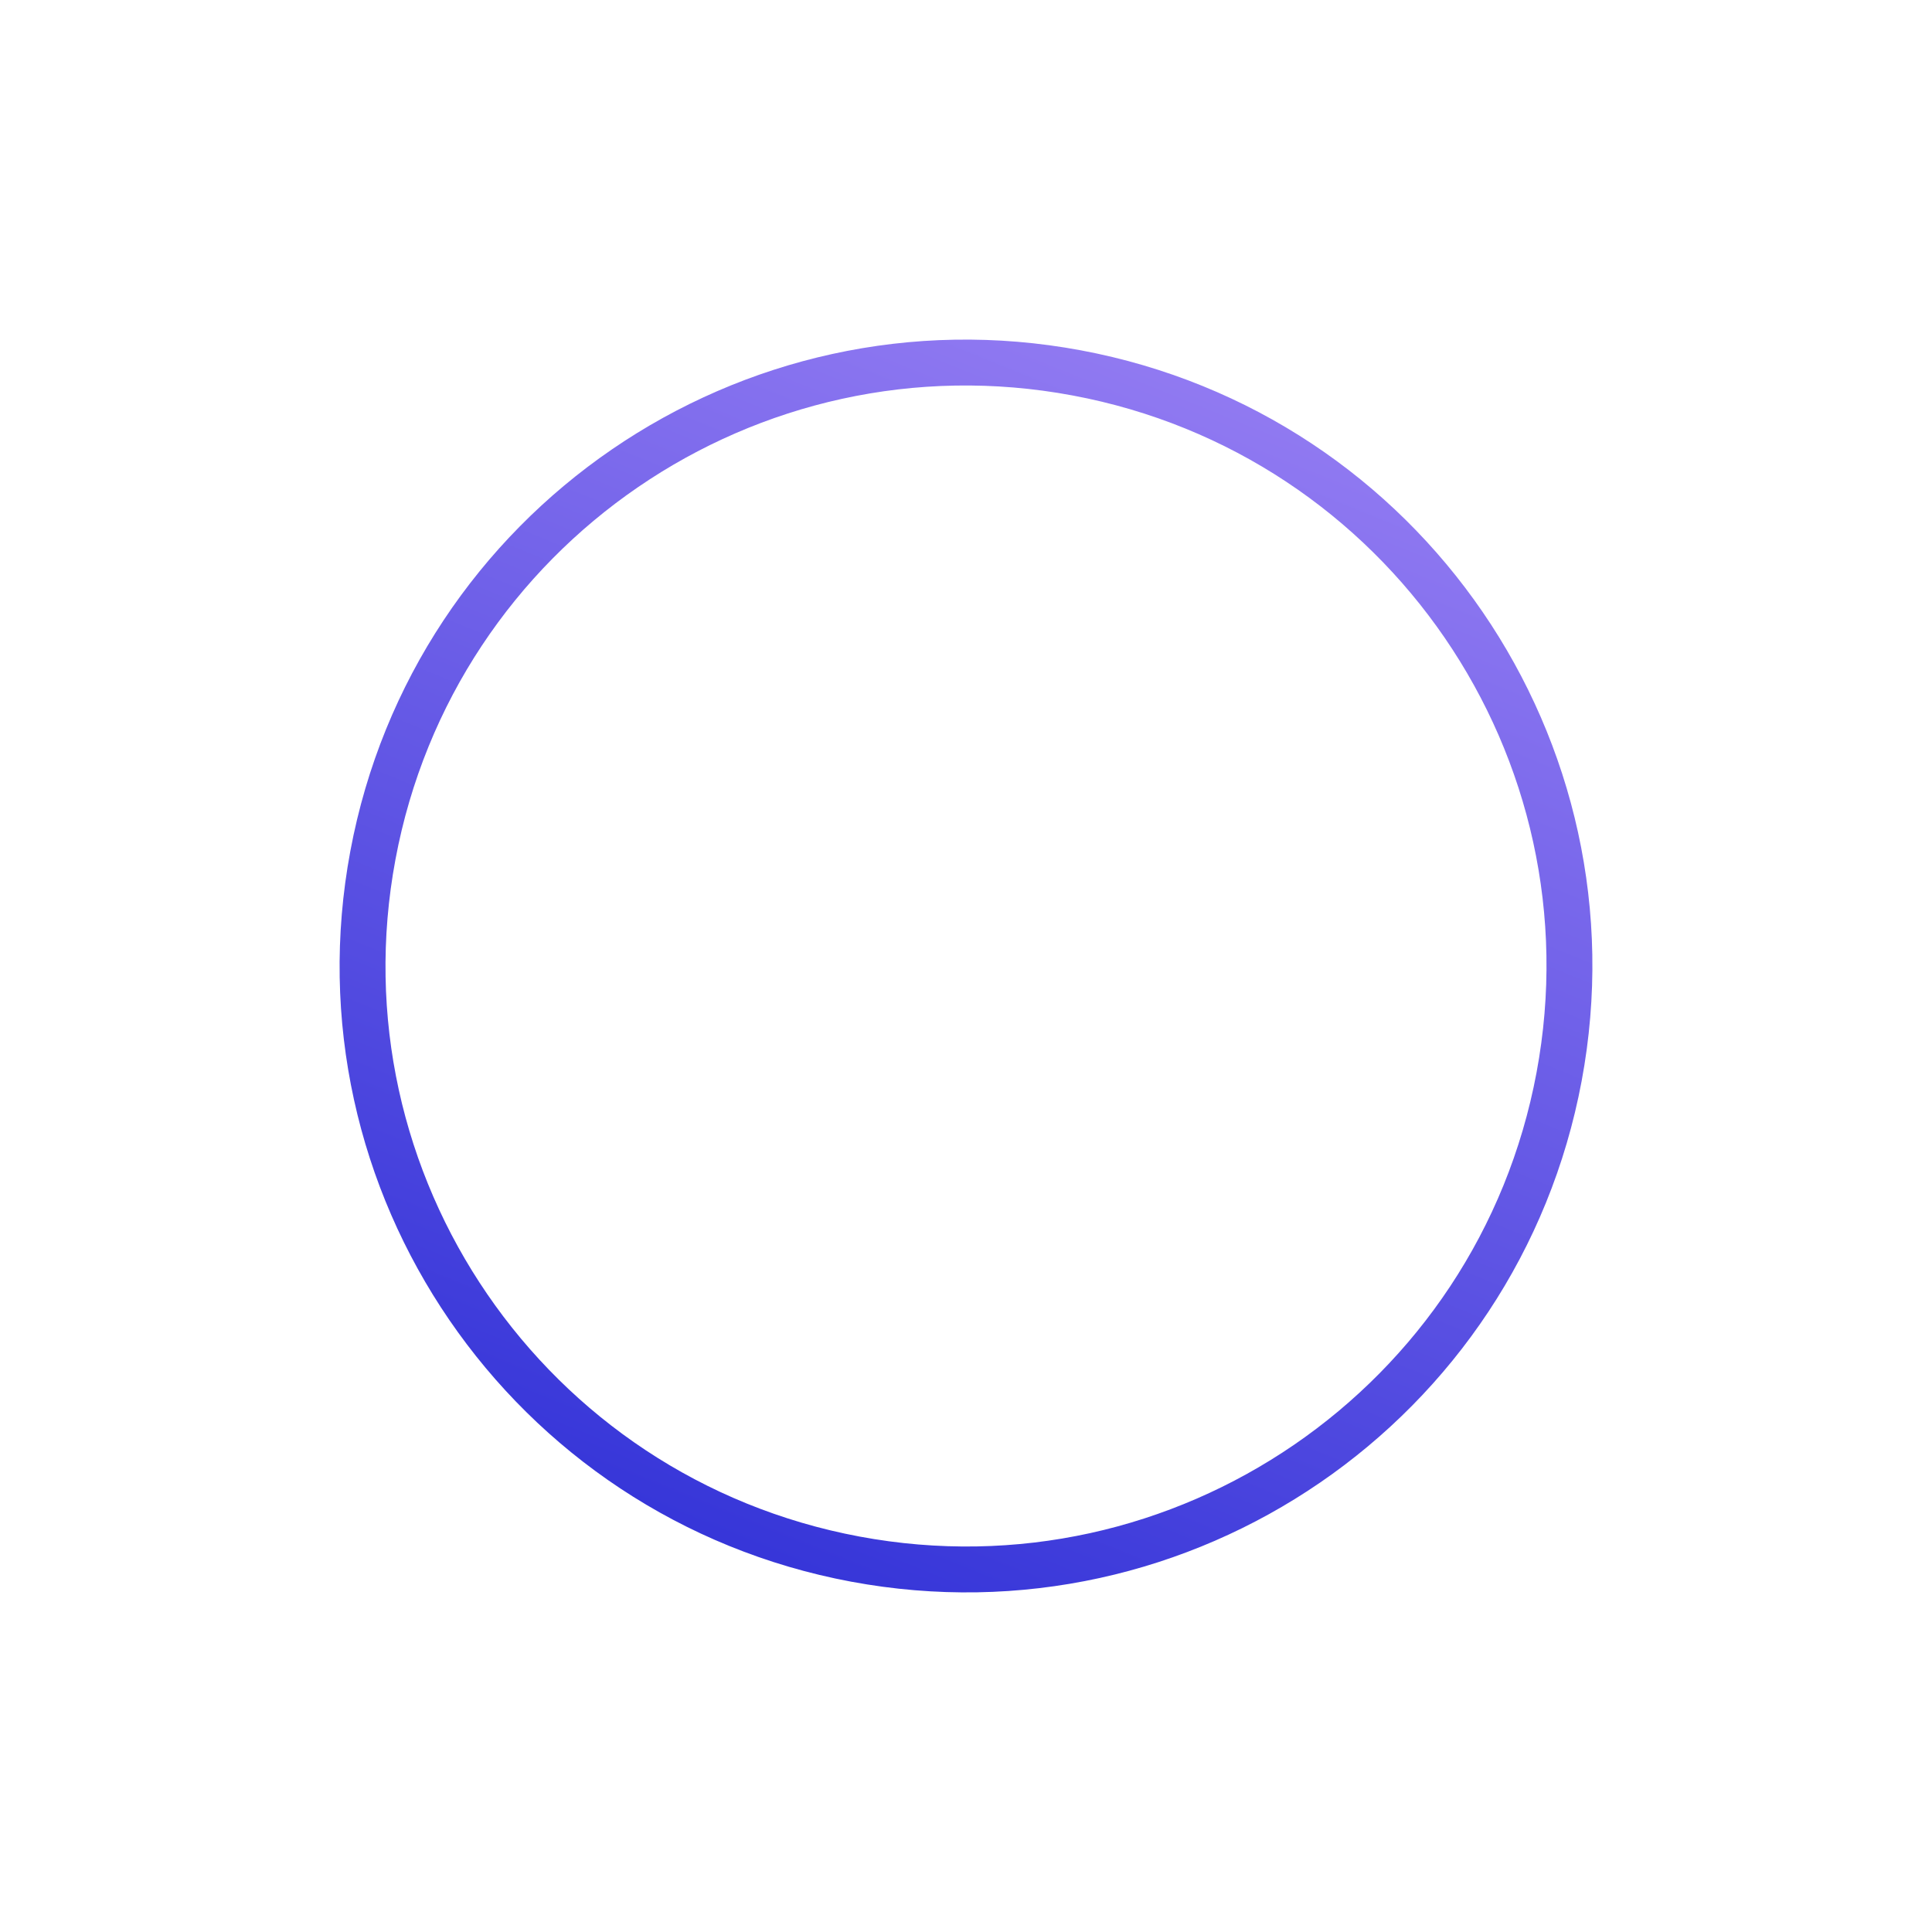<svg width="421" height="421" viewBox="0 0 421 421" fill="none" xmlns="http://www.w3.org/2000/svg">
<g filter="url(#filter0_d)">
<path d="M234.642 77.26C306.02 90.593 353.073 159.265 339.74 230.642C326.407 302.02 257.735 349.073 186.358 335.74C114.98 322.407 67.927 253.735 81.26 182.358C94.593 110.98 163.265 63.927 234.642 77.26Z" stroke="url(#paint0_linear)" stroke-width="10"/>
</g>
<defs>
<filter id="filter0_d" x="0" y="0" width="421" height="421" filterUnits="userSpaceOnUse" color-interpolation-filters="sRGB">
<feFlood flood-opacity="0" result="BackgroundImageFix"/>
<feColorMatrix in="SourceAlpha" type="matrix" values="0 0 0 0 0 0 0 0 0 0 0 0 0 0 0 0 0 0 127 0"/>
<feOffset dy="4"/>
<feGaussianBlur stdDeviation="37"/>
<feColorMatrix type="matrix" values="0 0 0 0 0 0 0 0 0 0 0 0 0 0 0 0 0 0 0.45 0"/>
<feBlend mode="normal" in2="BackgroundImageFix" result="effect1_dropShadow"/>
<feBlend mode="normal" in="SourceGraphic" in2="effect1_dropShadow" result="shape"/>
</filter>
<linearGradient id="paint0_linear" x1="113.58" y1="322.15" x2="228.538" y2="38.597" gradientUnits="userSpaceOnUse">
<stop stop-color="#3434D8"/>
<stop offset="1" stop-color="#9980F4"/>
</linearGradient>
</defs>
</svg>
